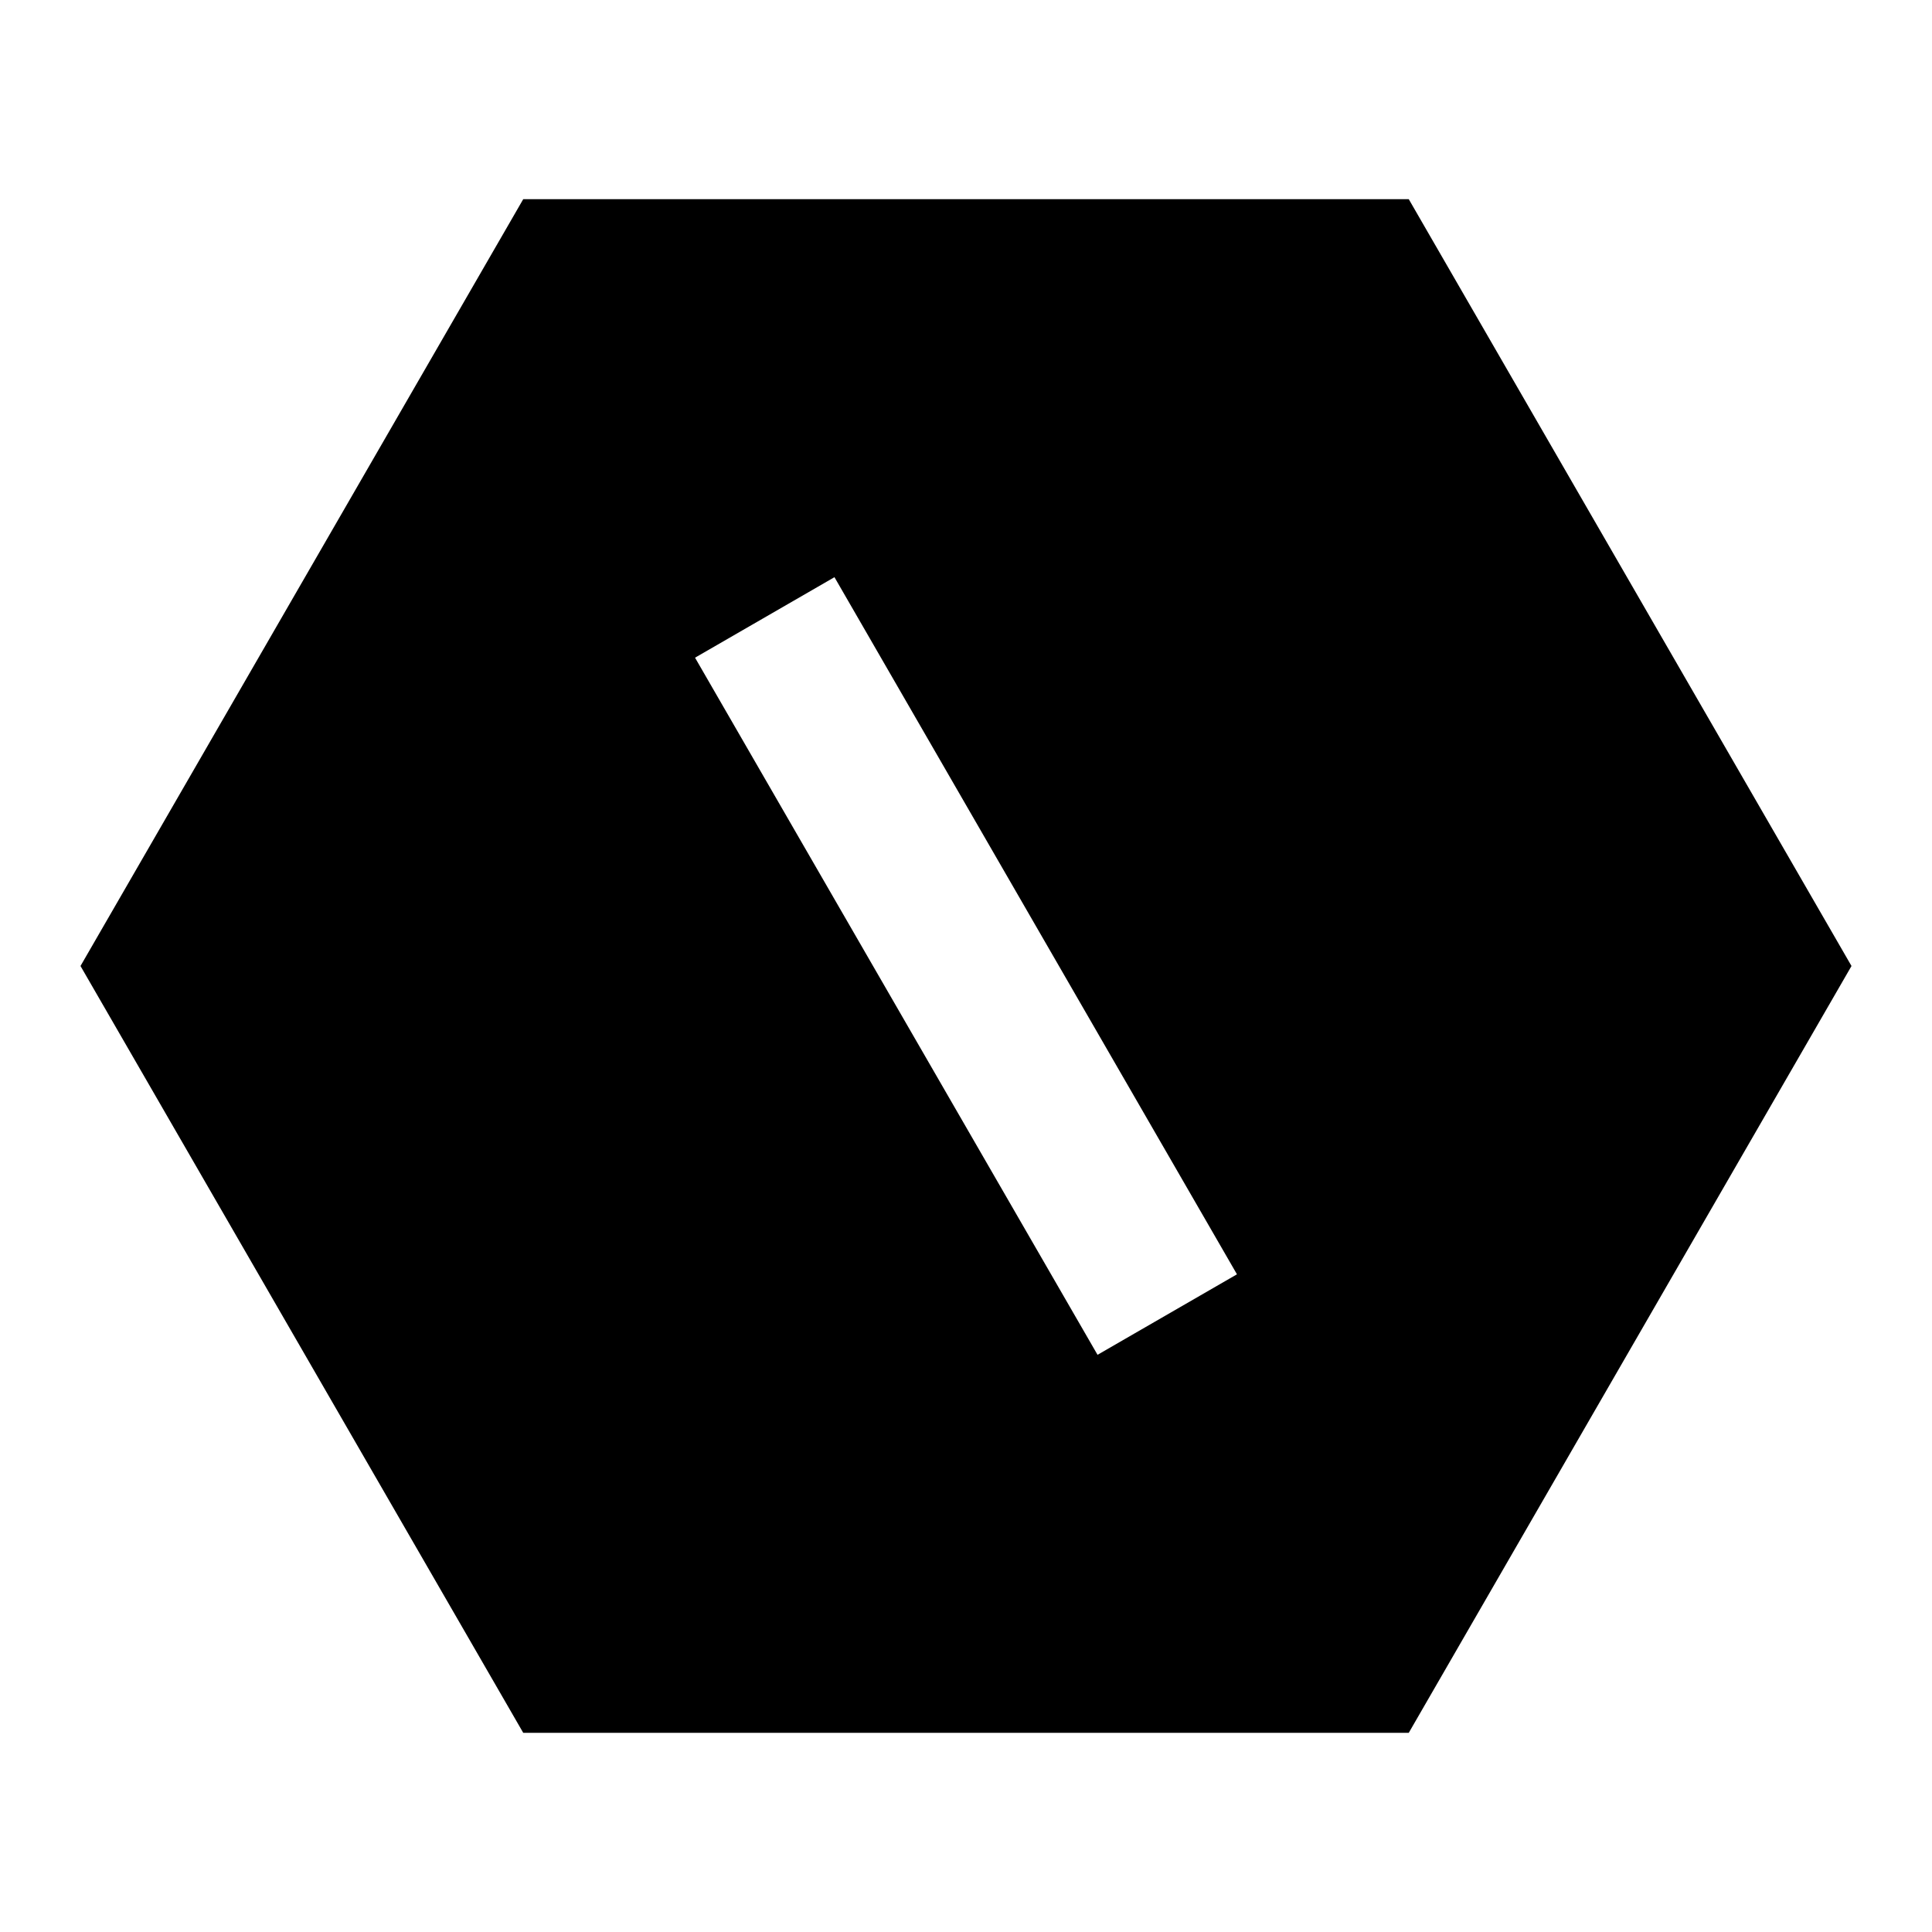 <svg  viewBox="0 0 24 24" fill="none" xmlns="http://www.w3.org/2000/svg">
<path d="M17.5 2.474L23 12L17.5 21.526H6.5L1 12L6.5 2.474H17.5ZM8.634 8.17L13.634 16.83L15.366 15.83L10.366 7.17L8.634 8.17Z" fill="black"/>
</svg>
